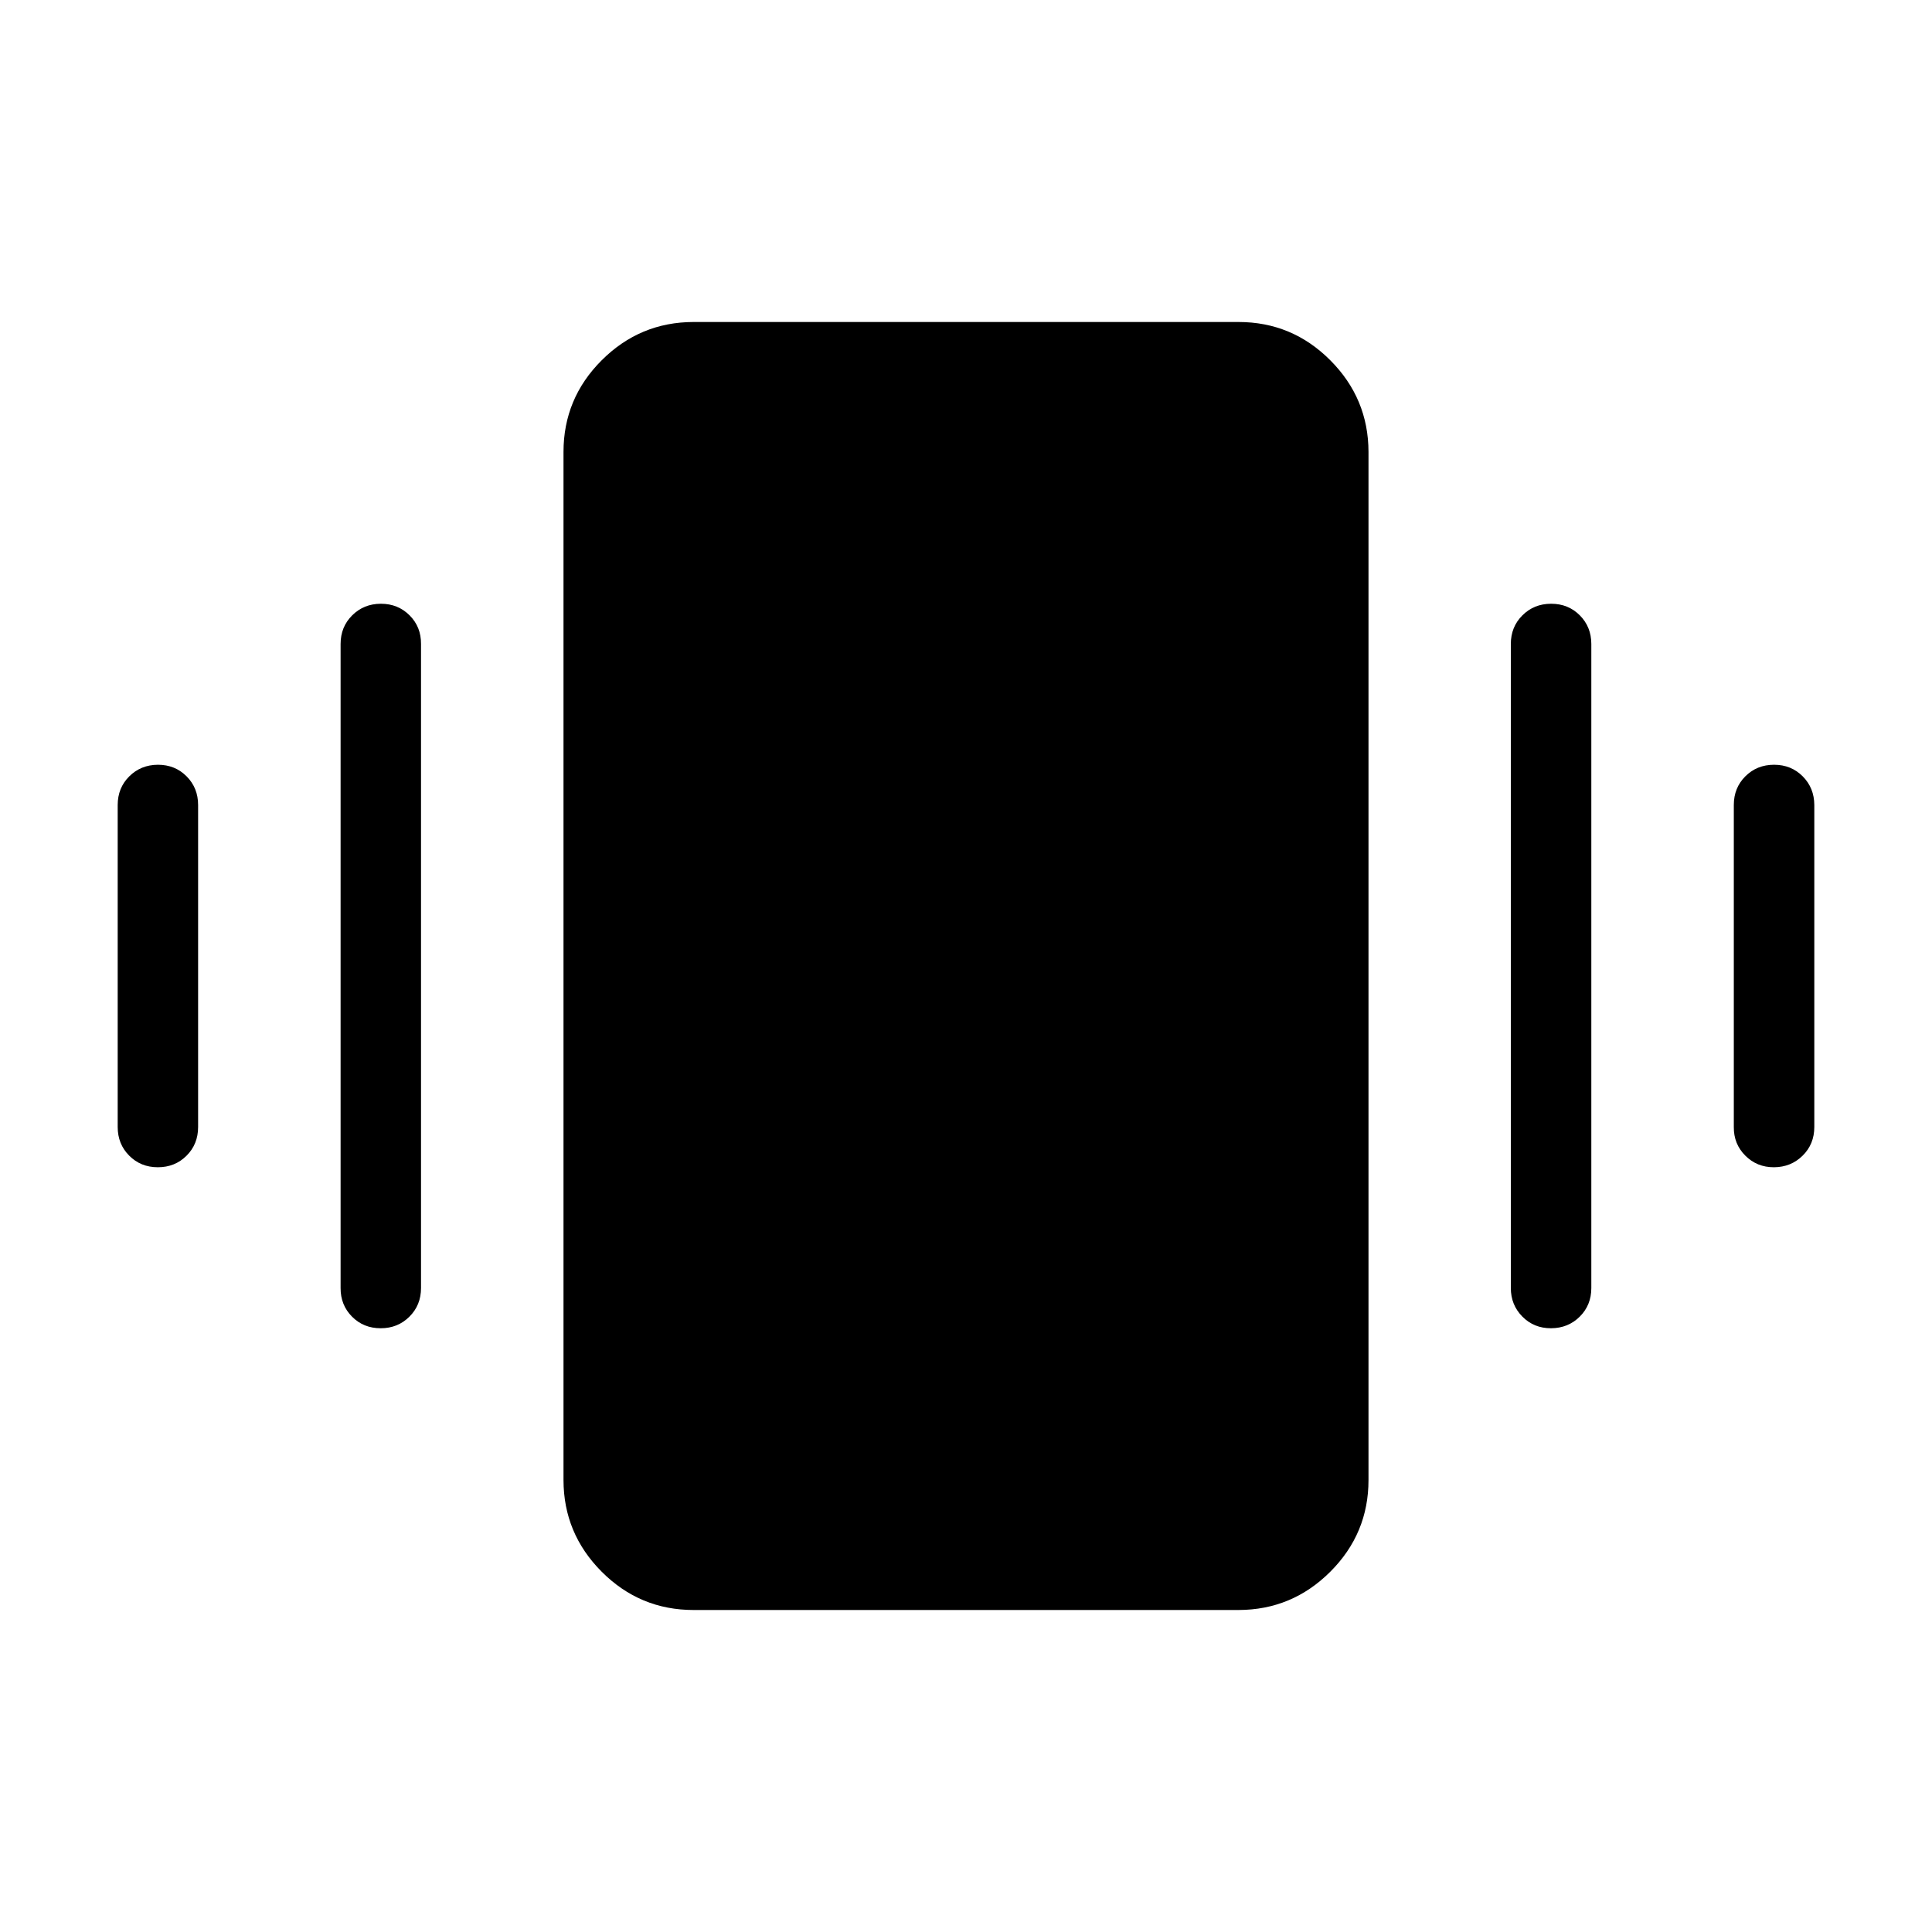 <svg xmlns="http://www.w3.org/2000/svg" width="3em" height="3em" viewBox="0 0 24 24"><path fill="currentColor" d="M1.962 9.5q.213 0 .356.144t.143.356v4q0 .213-.143.356q-.144.144-.357.144t-.356-.144T1.462 14v-4q0-.213.144-.356t.356-.144m2.77-2q.212 0 .356.144T5.23 8v8q0 .213-.144.356q-.144.144-.357.144t-.356-.144T4.231 16V8q0-.213.144-.356T4.73 7.5m17.308 2q.213 0 .356.144t.144.356v4q0 .213-.145.356t-.356.144t-.356-.144t-.143-.356v-4q0-.213.143-.356q.144-.144.357-.144m-2.769-2q.213 0 .356.144t.143.356v8q0 .213-.144.356t-.356.144t-.356-.144t-.144-.356V8q0-.213.144-.356q.144-.144.357-.144M8.616 20q-.667 0-1.141-.475T7 18.386V5.615q0-.666.475-1.14T8.615 4h6.77q.666 0 1.14.475T17 5.615v12.77q0 .666-.475 1.14t-1.14.475z"/></svg>